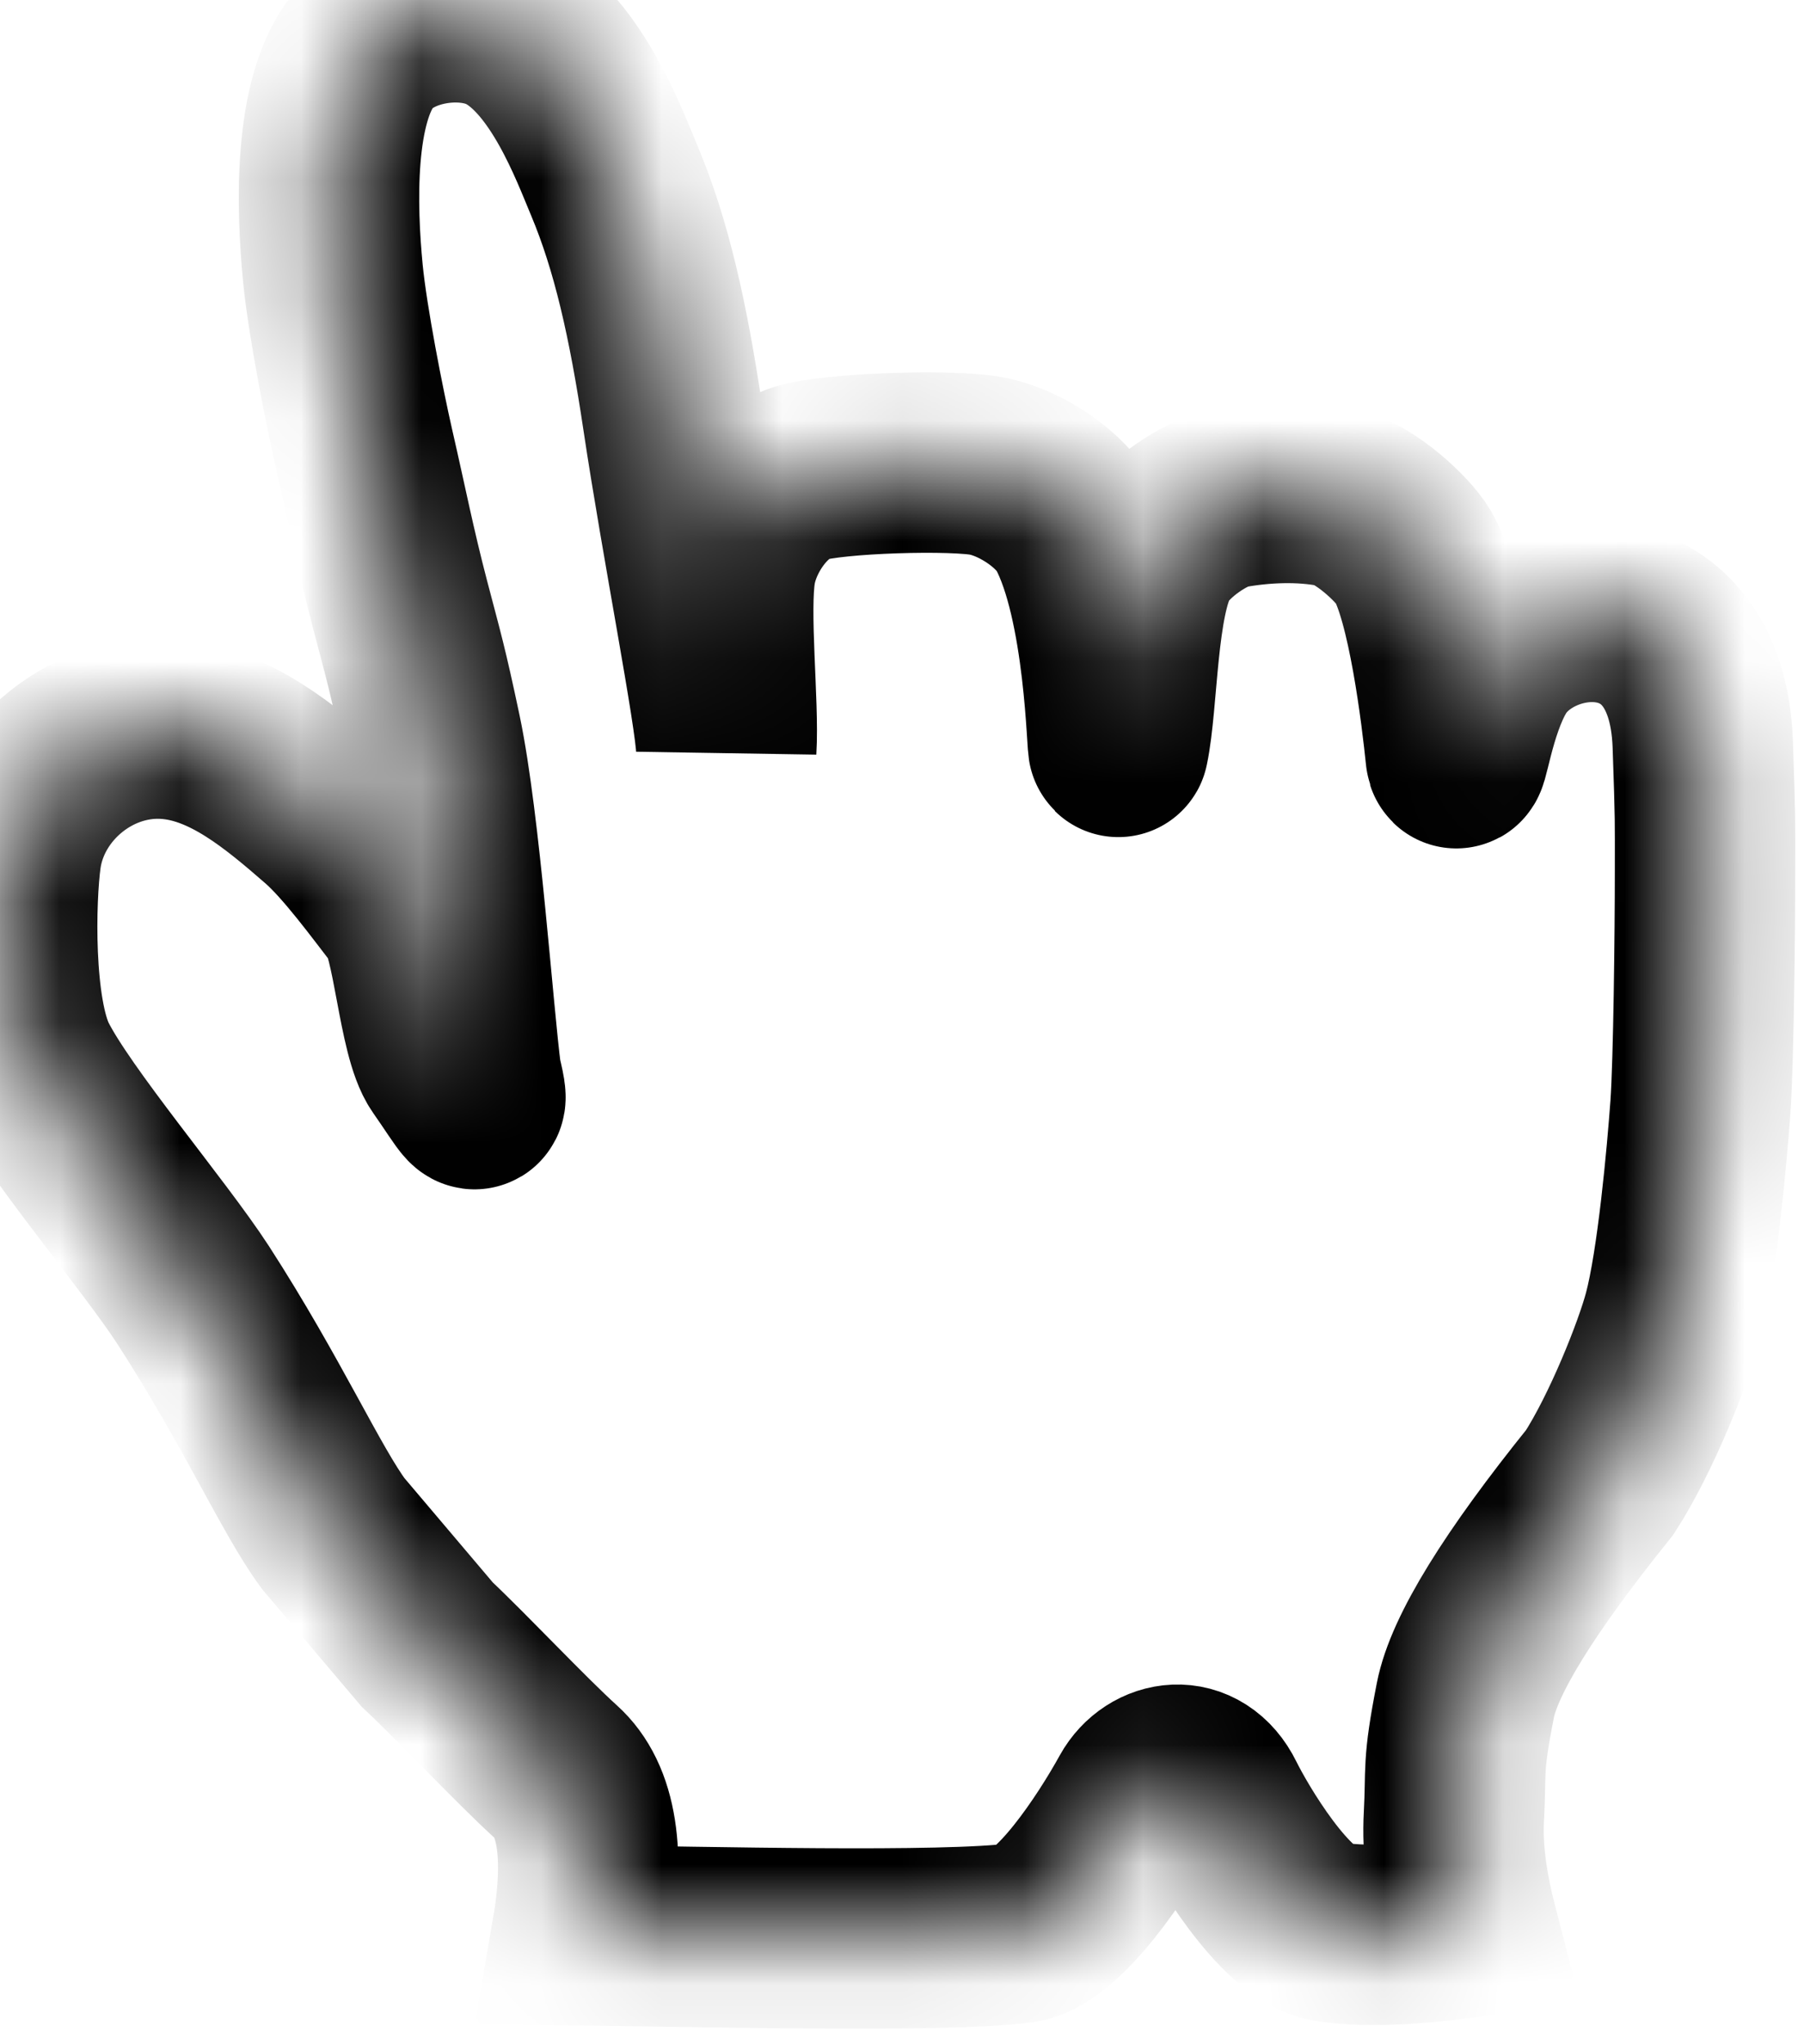 ﻿<?xml version="1.0" encoding="utf-8"?>
<svg version="1.1" xmlns:xlink="http://www.w3.org/1999/xlink" width="15px" height="17px" xmlns="http://www.w3.org/2000/svg">
  <defs>
    <pattern id="BGPattern" patternUnits="userSpaceOnUse" alignment="0 0" imageRepeat="None" />
    <mask fill="white" id="Clip2557">
      <path d="M 2.772 12.755  C 2.506 12.396  2.182 11.662  1.607 10.771  C 1.28 10.267  0.471 9.318  0.23 8.836  C 0.021 8.41  0.044 7.469  0.093 7.116  C 0.182 6.488  0.785 5.999  1.429 6.065  C 1.916 6.114  2.328 6.457  2.7 6.781  C 2.924 6.976  3.199 7.355  3.365 7.569  C 3.518 7.765  3.556 8.596  3.719 8.828  C 3.934 9.135  4.002 9.287  3.919 8.949  C 3.853 8.453  3.744 6.856  3.587 6.107  C 3.467 5.539  3.437 5.45  3.323 5.014  C 3.202 4.55  3.14 4.225  3.027 3.733  C 2.948 3.385  2.807 2.674  2.768 2.274  C 2.715 1.727  2.687 0.835  3.016 0.425  C 3.273 0.104  3.865 0.007  4.232 0.205  C 4.712 0.464  4.984 1.208  5.109 1.505  C 5.333 2.039  5.472 2.656  5.593 3.466  C 5.747 4.497  6.03 5.928  6.039 6.229  C 6.062 5.86  5.975 5.083  6.035 4.729  C 6.09 4.408  6.343 4.035  6.66 3.934  C 6.928 3.849  7.945 3.818  8.222 3.879  C 8.515 3.943  8.824 4.167  8.94 4.378  C 9.279 5.002  9.286 6.277  9.3 6.209  C 9.38 5.833  9.366 4.98  9.566 4.625  C 9.697 4.391  10.032 4.18  10.21 4.146  C 10.486 4.094  10.824 4.078  11.114 4.138  C 11.347 4.187  11.663 4.483  11.748 4.625  C 11.953 4.969  12.069 5.942  12.104 6.283  C 12.118 6.424  12.173 5.891  12.378 5.547  C 12.759 4.908  14.106 4.784  14.158 6.186  C 14.181 6.84  14.177 6.81  14.177 7.25  C 14.177 7.767  14.165 8.828  14.139 9.202  C 14.11 9.602  14.029 10.506  13.912 10.944  C 13.832 11.245  13.564 11.922  13.301 12.328  C 12.63 13.161  12.257 13.766  12.184 14.141  C 12.074 14.703  12.11 14.707  12.089 15.106  C 12.074 15.371  12.112 15.679  12.202 16.028  C 11.701 16.097  11.315 16.109  11.045 16.063  C 10.679 16  10.225 15.222  10.108 14.984  C 9.947 14.656  9.602 14.719  9.468 14.961  C 9.257 15.344  8.804 16.031  8.483 16.074  C 7.857 16.158  5.854 16.105  4.837 16.094  C 4.953 15.42  4.882 14.967  4.624 14.736  C 4.338 14.477  3.846 13.952  3.552 13.676  C 3.552 13.676  2.772 12.755  2.772 12.755  Z " fill-rule="evenodd" />
    </mask>
  </defs>
  <g transform="matrix(1 0 0 1 -680 -801 )">
    <path d="M 2.772 12.755  C 2.506 12.396  2.182 11.662  1.607 10.771  C 1.28 10.267  0.471 9.318  0.23 8.836  C 0.021 8.41  0.044 7.469  0.093 7.116  C 0.182 6.488  0.785 5.999  1.429 6.065  C 1.916 6.114  2.328 6.457  2.7 6.781  C 2.924 6.976  3.199 7.355  3.365 7.569  C 3.518 7.765  3.556 8.596  3.719 8.828  C 3.934 9.135  4.002 9.287  3.919 8.949  C 3.853 8.453  3.744 6.856  3.587 6.107  C 3.467 5.539  3.437 5.45  3.323 5.014  C 3.202 4.55  3.14 4.225  3.027 3.733  C 2.948 3.385  2.807 2.674  2.768 2.274  C 2.715 1.727  2.687 0.835  3.016 0.425  C 3.273 0.104  3.865 0.007  4.232 0.205  C 4.712 0.464  4.984 1.208  5.109 1.505  C 5.333 2.039  5.472 2.656  5.593 3.466  C 5.747 4.497  6.03 5.928  6.039 6.229  C 6.062 5.86  5.975 5.083  6.035 4.729  C 6.09 4.408  6.343 4.035  6.66 3.934  C 6.928 3.849  7.945 3.818  8.222 3.879  C 8.515 3.943  8.824 4.167  8.94 4.378  C 9.279 5.002  9.286 6.277  9.3 6.209  C 9.38 5.833  9.366 4.98  9.566 4.625  C 9.697 4.391  10.032 4.18  10.21 4.146  C 10.486 4.094  10.824 4.078  11.114 4.138  C 11.347 4.187  11.663 4.483  11.748 4.625  C 11.953 4.969  12.069 5.942  12.104 6.283  C 12.118 6.424  12.173 5.891  12.378 5.547  C 12.759 4.908  14.106 4.784  14.158 6.186  C 14.181 6.84  14.177 6.81  14.177 7.25  C 14.177 7.767  14.165 8.828  14.139 9.202  C 14.11 9.602  14.029 10.506  13.912 10.944  C 13.832 11.245  13.564 11.922  13.301 12.328  C 12.63 13.161  12.257 13.766  12.184 14.141  C 12.074 14.703  12.11 14.707  12.089 15.106  C 12.074 15.371  12.112 15.679  12.202 16.028  C 11.701 16.097  11.315 16.109  11.045 16.063  C 10.679 16  10.225 15.222  10.108 14.984  C 9.947 14.656  9.602 14.719  9.468 14.961  C 9.257 15.344  8.804 16.031  8.483 16.074  C 7.857 16.158  5.854 16.105  4.837 16.094  C 4.953 15.42  4.882 14.967  4.624 14.736  C 4.338 14.477  3.846 13.952  3.552 13.676  C 3.552 13.676  2.772 12.755  2.772 12.755  Z " fill-rule="nonzero" fill="rgba(255, 255, 255, 0)" stroke="none" transform="matrix(1 0 0 1 680 801 )" class="fill" />
    <path d="M 2.772 12.755  C 2.506 12.396  2.182 11.662  1.607 10.771  C 1.28 10.267  0.471 9.318  0.23 8.836  C 0.021 8.41  0.044 7.469  0.093 7.116  C 0.182 6.488  0.785 5.999  1.429 6.065  C 1.916 6.114  2.328 6.457  2.7 6.781  C 2.924 6.976  3.199 7.355  3.365 7.569  C 3.518 7.765  3.556 8.596  3.719 8.828  C 3.934 9.135  4.002 9.287  3.919 8.949  C 3.853 8.453  3.744 6.856  3.587 6.107  C 3.467 5.539  3.437 5.45  3.323 5.014  C 3.202 4.55  3.14 4.225  3.027 3.733  C 2.948 3.385  2.807 2.674  2.768 2.274  C 2.715 1.727  2.687 0.835  3.016 0.425  C 3.273 0.104  3.865 0.007  4.232 0.205  C 4.712 0.464  4.984 1.208  5.109 1.505  C 5.333 2.039  5.472 2.656  5.593 3.466  C 5.747 4.497  6.03 5.928  6.039 6.229  C 6.062 5.86  5.975 5.083  6.035 4.729  C 6.09 4.408  6.343 4.035  6.66 3.934  C 6.928 3.849  7.945 3.818  8.222 3.879  C 8.515 3.943  8.824 4.167  8.94 4.378  C 9.279 5.002  9.286 6.277  9.3 6.209  C 9.38 5.833  9.366 4.98  9.566 4.625  C 9.697 4.391  10.032 4.18  10.21 4.146  C 10.486 4.094  10.824 4.078  11.114 4.138  C 11.347 4.187  11.663 4.483  11.748 4.625  C 11.953 4.969  12.069 5.942  12.104 6.283  C 12.118 6.424  12.173 5.891  12.378 5.547  C 12.759 4.908  14.106 4.784  14.158 6.186  C 14.181 6.84  14.177 6.81  14.177 7.25  C 14.177 7.767  14.165 8.828  14.139 9.202  C 14.11 9.602  14.029 10.506  13.912 10.944  C 13.832 11.245  13.564 11.922  13.301 12.328  C 12.63 13.161  12.257 13.766  12.184 14.141  C 12.074 14.703  12.11 14.707  12.089 15.106  C 12.074 15.371  12.112 15.679  12.202 16.028  C 11.701 16.097  11.315 16.109  11.045 16.063  C 10.679 16  10.225 15.222  10.108 14.984  C 9.947 14.656  9.602 14.719  9.468 14.961  C 9.257 15.344  8.804 16.031  8.483 16.074  C 7.857 16.158  5.854 16.105  4.837 16.094  C 4.953 15.42  4.882 14.967  4.624 14.736  C 4.338 14.477  3.846 13.952  3.552 13.676  C 3.552 13.676  2.772 12.755  2.772 12.755  Z " stroke-width="1.5" stroke-dasharray="0" stroke="rgba(0, 0, 0, 1)" fill="none" transform="matrix(1 0 0 1 680 801 )" class="stroke" mask="url(#Clip2557)" />
  </g>
</svg>